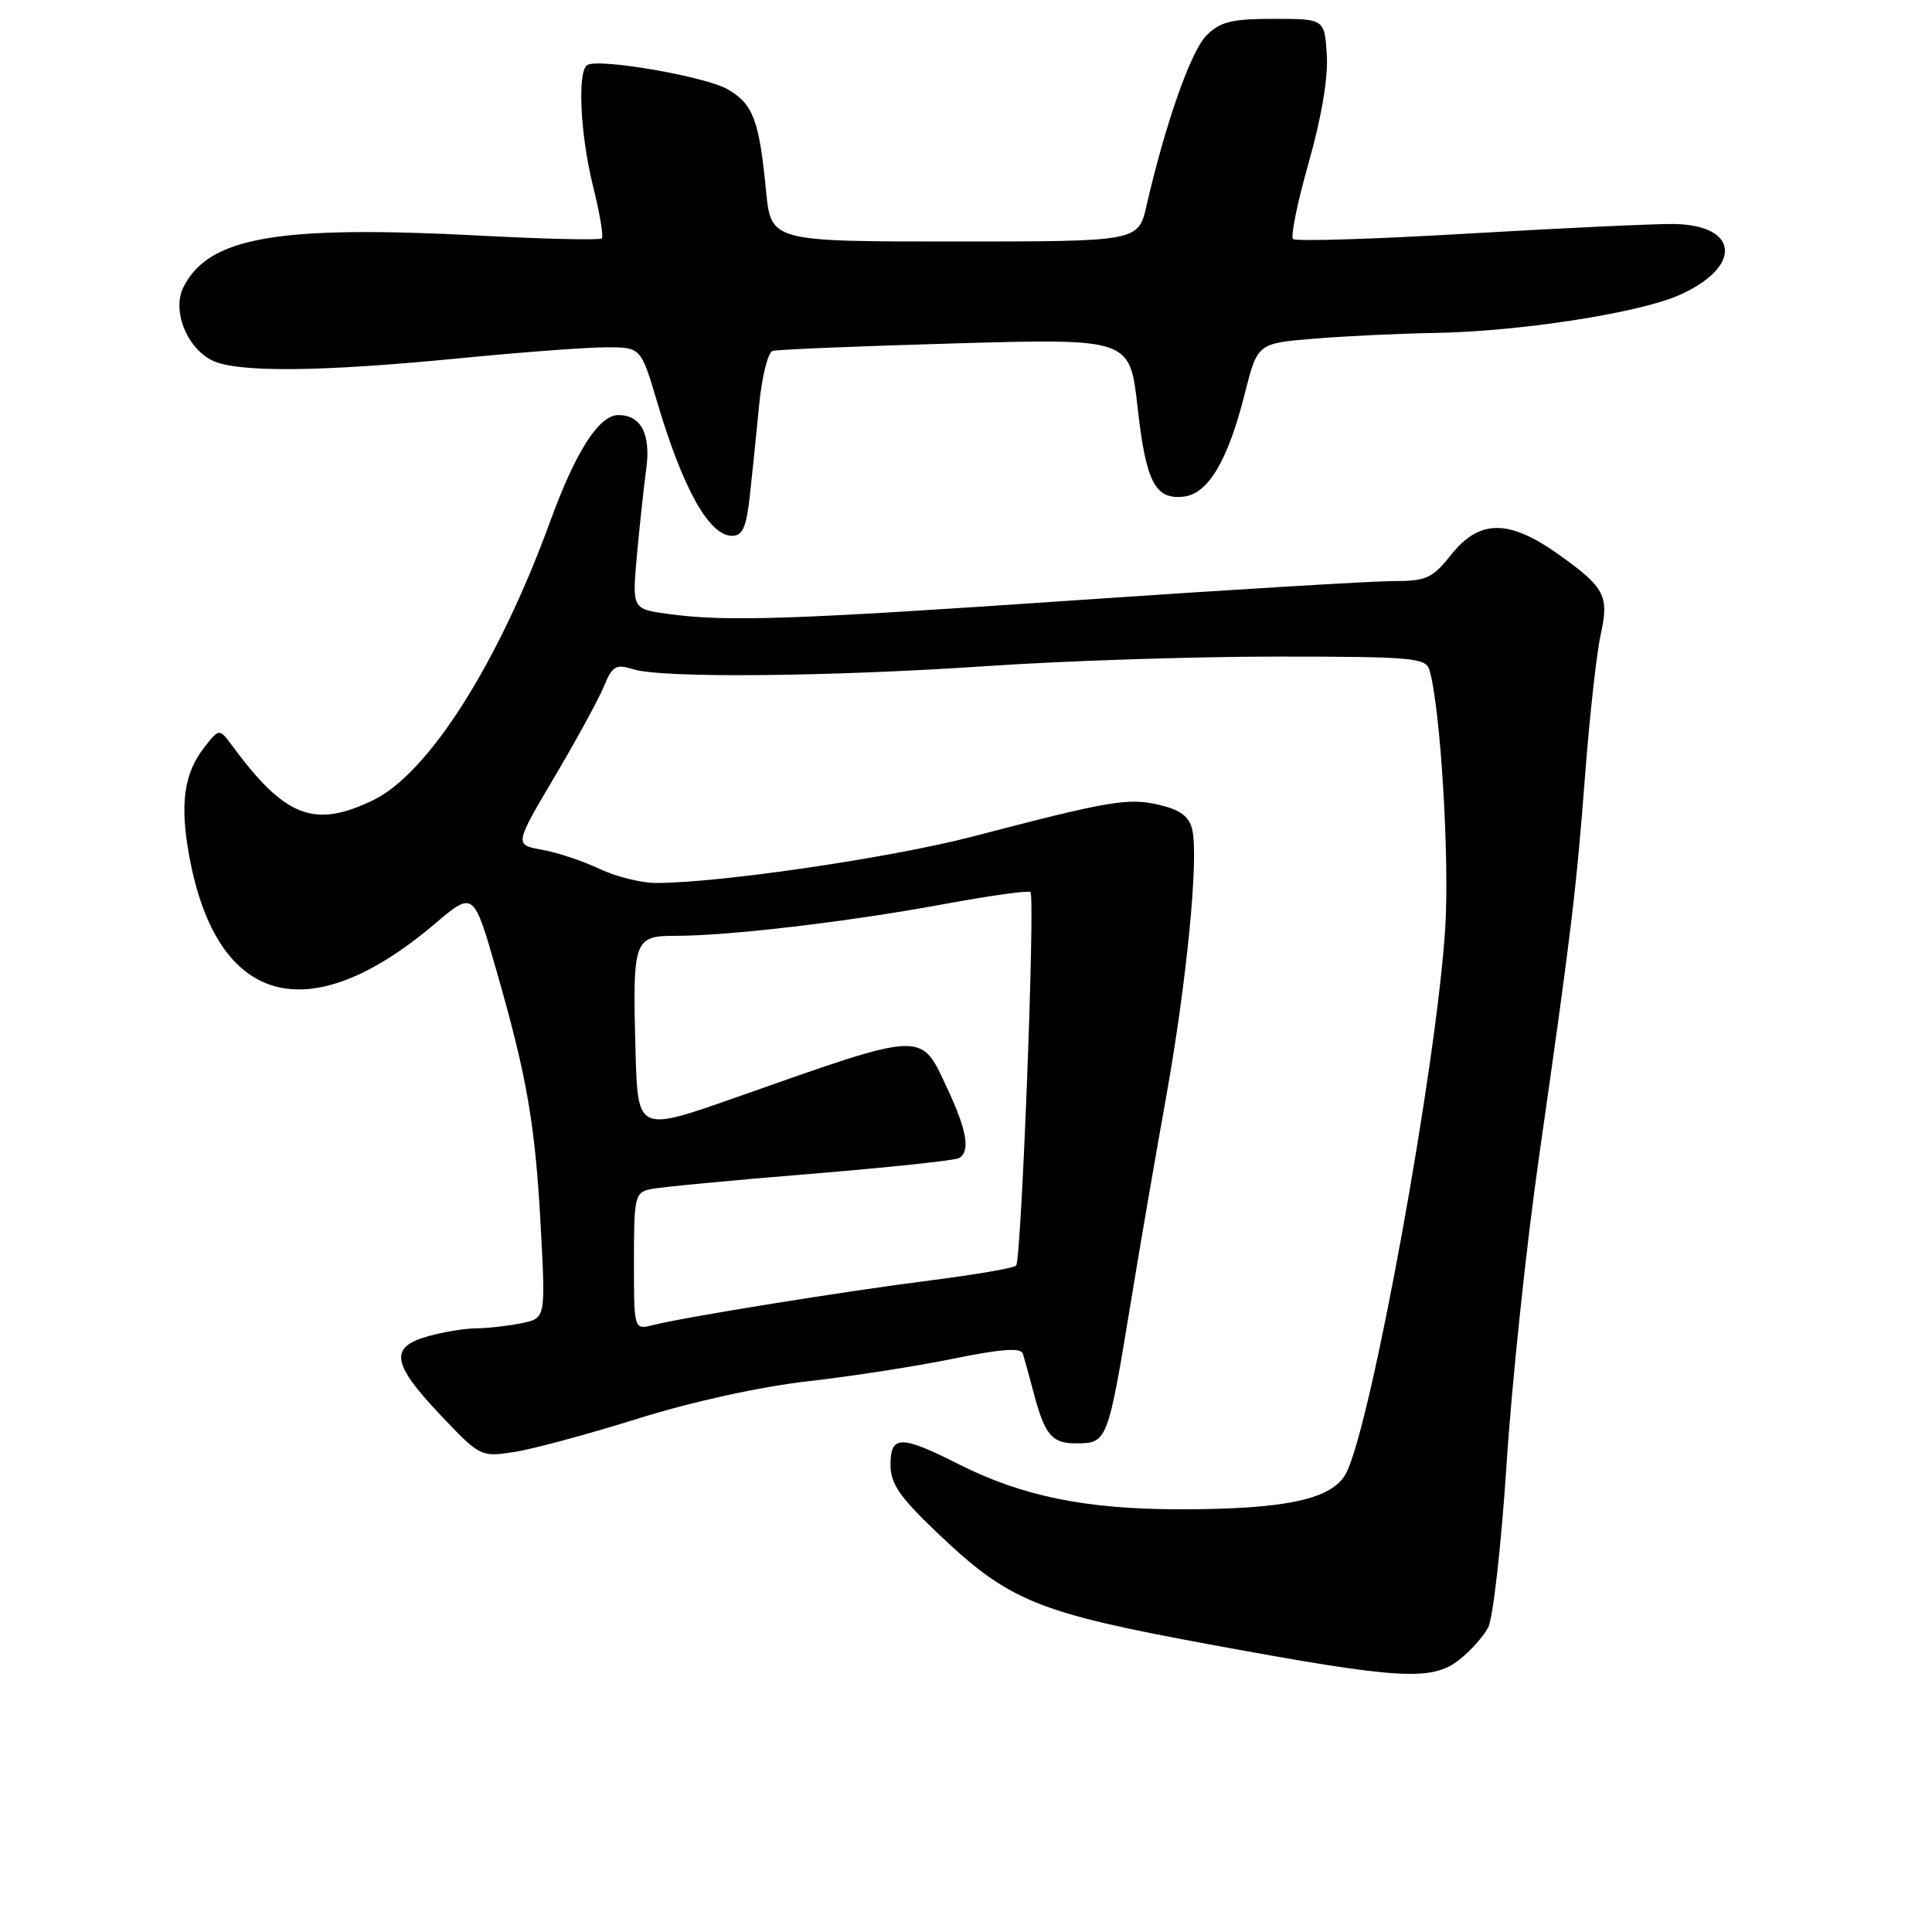 <?xml version="1.0" encoding="UTF-8" standalone="no"?>
<!DOCTYPE svg PUBLIC "-//W3C//DTD SVG 1.1//EN" "http://www.w3.org/Graphics/SVG/1.1/DTD/svg11.dtd" >
<svg xmlns="http://www.w3.org/2000/svg" xmlns:xlink="http://www.w3.org/1999/xlink" version="1.1" viewBox="0 0 256 256">
 <g >
 <path fill="currentColor"
d=" M 193.37 219.92 C 194.82 218.78 196.54 216.87 197.18 215.67 C 197.83 214.48 198.93 204.72 199.63 194.00 C 200.32 183.28 202.25 165.05 203.90 153.50 C 208.21 123.40 208.85 118.14 210.05 102.50 C 210.64 94.80 211.56 86.56 212.08 84.19 C 213.25 78.93 212.68 77.85 206.51 73.46 C 199.93 68.78 196.05 68.79 192.29 73.50 C 189.77 76.66 189.01 77.00 184.50 77.00 C 181.75 77.01 163.11 78.13 143.08 79.50 C 104.79 82.13 96.30 82.41 88.52 81.35 C 83.76 80.69 83.76 80.69 84.39 73.60 C 84.75 69.69 85.30 64.58 85.62 62.23 C 86.27 57.56 84.97 55.00 81.95 55.00 C 79.37 55.00 76.31 59.76 72.93 69.02 C 66.06 87.86 56.79 102.47 49.46 106.02 C 41.64 109.80 37.79 108.32 30.78 98.83 C 29.06 96.50 29.06 96.50 27.10 98.99 C 24.37 102.44 23.80 106.57 25.09 113.51 C 28.74 133.28 40.89 136.60 57.63 122.40 C 62.76 118.05 62.76 118.05 65.83 128.78 C 69.88 142.88 70.95 149.15 71.68 163.10 C 72.29 174.69 72.29 174.69 69.02 175.35 C 67.22 175.71 64.57 176.00 63.13 176.01 C 61.68 176.01 58.81 176.48 56.75 177.05 C 51.57 178.49 51.89 180.65 58.32 187.45 C 63.59 193.02 63.70 193.07 68.07 192.41 C 70.51 192.04 77.90 190.05 84.50 187.98 C 91.73 185.72 100.67 183.76 107.00 183.03 C 112.78 182.38 121.47 181.03 126.33 180.03 C 132.67 178.74 135.26 178.55 135.53 179.36 C 135.73 179.99 136.37 182.30 136.95 184.50 C 138.42 190.09 139.37 191.25 142.50 191.25 C 146.76 191.25 146.77 191.23 149.93 172.00 C 151.05 165.12 153.11 153.21 154.49 145.52 C 157.24 130.24 158.86 113.65 157.98 109.93 C 157.57 108.19 156.42 107.32 153.64 106.66 C 149.49 105.68 147.13 106.08 128.87 110.85 C 118.13 113.65 95.34 117.00 86.94 117.00 C 84.98 117.00 81.60 116.16 79.44 115.13 C 77.27 114.10 73.85 112.96 71.83 112.60 C 68.16 111.94 68.16 111.94 73.45 102.99 C 76.36 98.07 79.32 92.65 80.02 90.95 C 81.15 88.22 81.61 87.96 83.90 88.68 C 87.71 89.88 109.84 89.68 130.93 88.25 C 141.06 87.56 158.24 87.00 169.11 87.00 C 187.06 87.00 188.91 87.16 189.40 88.75 C 190.85 93.56 192.09 113.65 191.50 123.00 C 190.36 141.11 181.74 188.60 178.39 195.16 C 176.61 198.66 170.42 200.00 156.20 199.99 C 143.82 199.97 135.41 198.25 127.02 194.01 C 119.35 190.14 118.00 190.15 118.00 194.10 C 118.00 196.58 119.19 198.33 124.04 202.96 C 133.74 212.22 137.25 213.65 160.80 217.99 C 185.47 222.53 189.73 222.79 193.37 219.92 Z  M 99.35 65.75 C 99.67 62.86 100.23 57.43 100.59 53.67 C 100.95 49.91 101.76 46.69 102.37 46.50 C 102.99 46.31 113.90 45.86 126.61 45.50 C 149.71 44.85 149.71 44.85 150.73 53.92 C 151.84 63.89 153.06 66.25 156.87 65.80 C 160.10 65.42 162.71 61.01 164.93 52.20 C 166.62 45.50 166.62 45.50 174.06 44.88 C 178.15 44.54 185.32 44.20 190.00 44.12 C 201.24 43.94 217.09 41.50 222.49 39.11 C 230.88 35.40 230.50 29.84 221.84 29.68 C 219.45 29.64 207.25 30.21 194.73 30.94 C 182.20 31.68 171.67 32.01 171.33 31.67 C 170.99 31.33 171.93 26.77 173.41 21.54 C 175.11 15.56 176.00 10.26 175.81 7.26 C 175.50 2.50 175.50 2.50 168.78 2.50 C 163.19 2.50 161.68 2.87 159.86 4.70 C 157.80 6.75 154.42 16.36 151.92 27.25 C 150.83 32.00 150.83 32.00 126.50 32.00 C 102.16 32.00 102.16 32.00 101.50 25.25 C 100.60 15.92 99.79 13.78 96.42 11.83 C 93.47 10.13 79.32 7.68 77.81 8.62 C 76.48 9.44 76.89 17.93 78.60 24.75 C 79.48 28.26 79.99 31.34 79.74 31.59 C 79.49 31.84 72.32 31.68 63.82 31.23 C 36.83 29.81 27.68 31.39 24.32 38.02 C 22.77 41.08 24.68 46.01 28.07 47.74 C 31.30 49.37 42.20 49.30 60.50 47.51 C 68.75 46.70 77.62 46.03 80.21 46.02 C 84.92 46.00 84.92 46.00 87.07 53.25 C 90.50 64.81 93.97 71.00 97.01 71.00 C 98.39 71.00 98.89 69.88 99.35 65.75 Z  M 84.00 167.13 C 84.00 158.51 84.12 158.01 86.25 157.56 C 87.49 157.30 96.98 156.39 107.34 155.55 C 117.69 154.70 126.58 153.76 127.09 153.45 C 128.58 152.53 128.13 149.82 125.58 144.35 C 121.94 136.53 122.85 136.50 97.50 145.42 C 84.50 150.00 84.50 150.00 84.21 139.25 C 83.81 124.47 83.97 124.00 89.56 124.00 C 96.60 124.00 112.38 122.14 124.80 119.85 C 131.01 118.70 136.30 117.96 136.54 118.20 C 137.19 118.85 135.34 167.00 134.64 167.70 C 134.31 168.03 129.19 168.91 123.27 169.66 C 112.00 171.09 90.86 174.49 86.53 175.58 C 84.00 176.22 84.00 176.22 84.00 167.13 Z "/>
</g>
</svg>